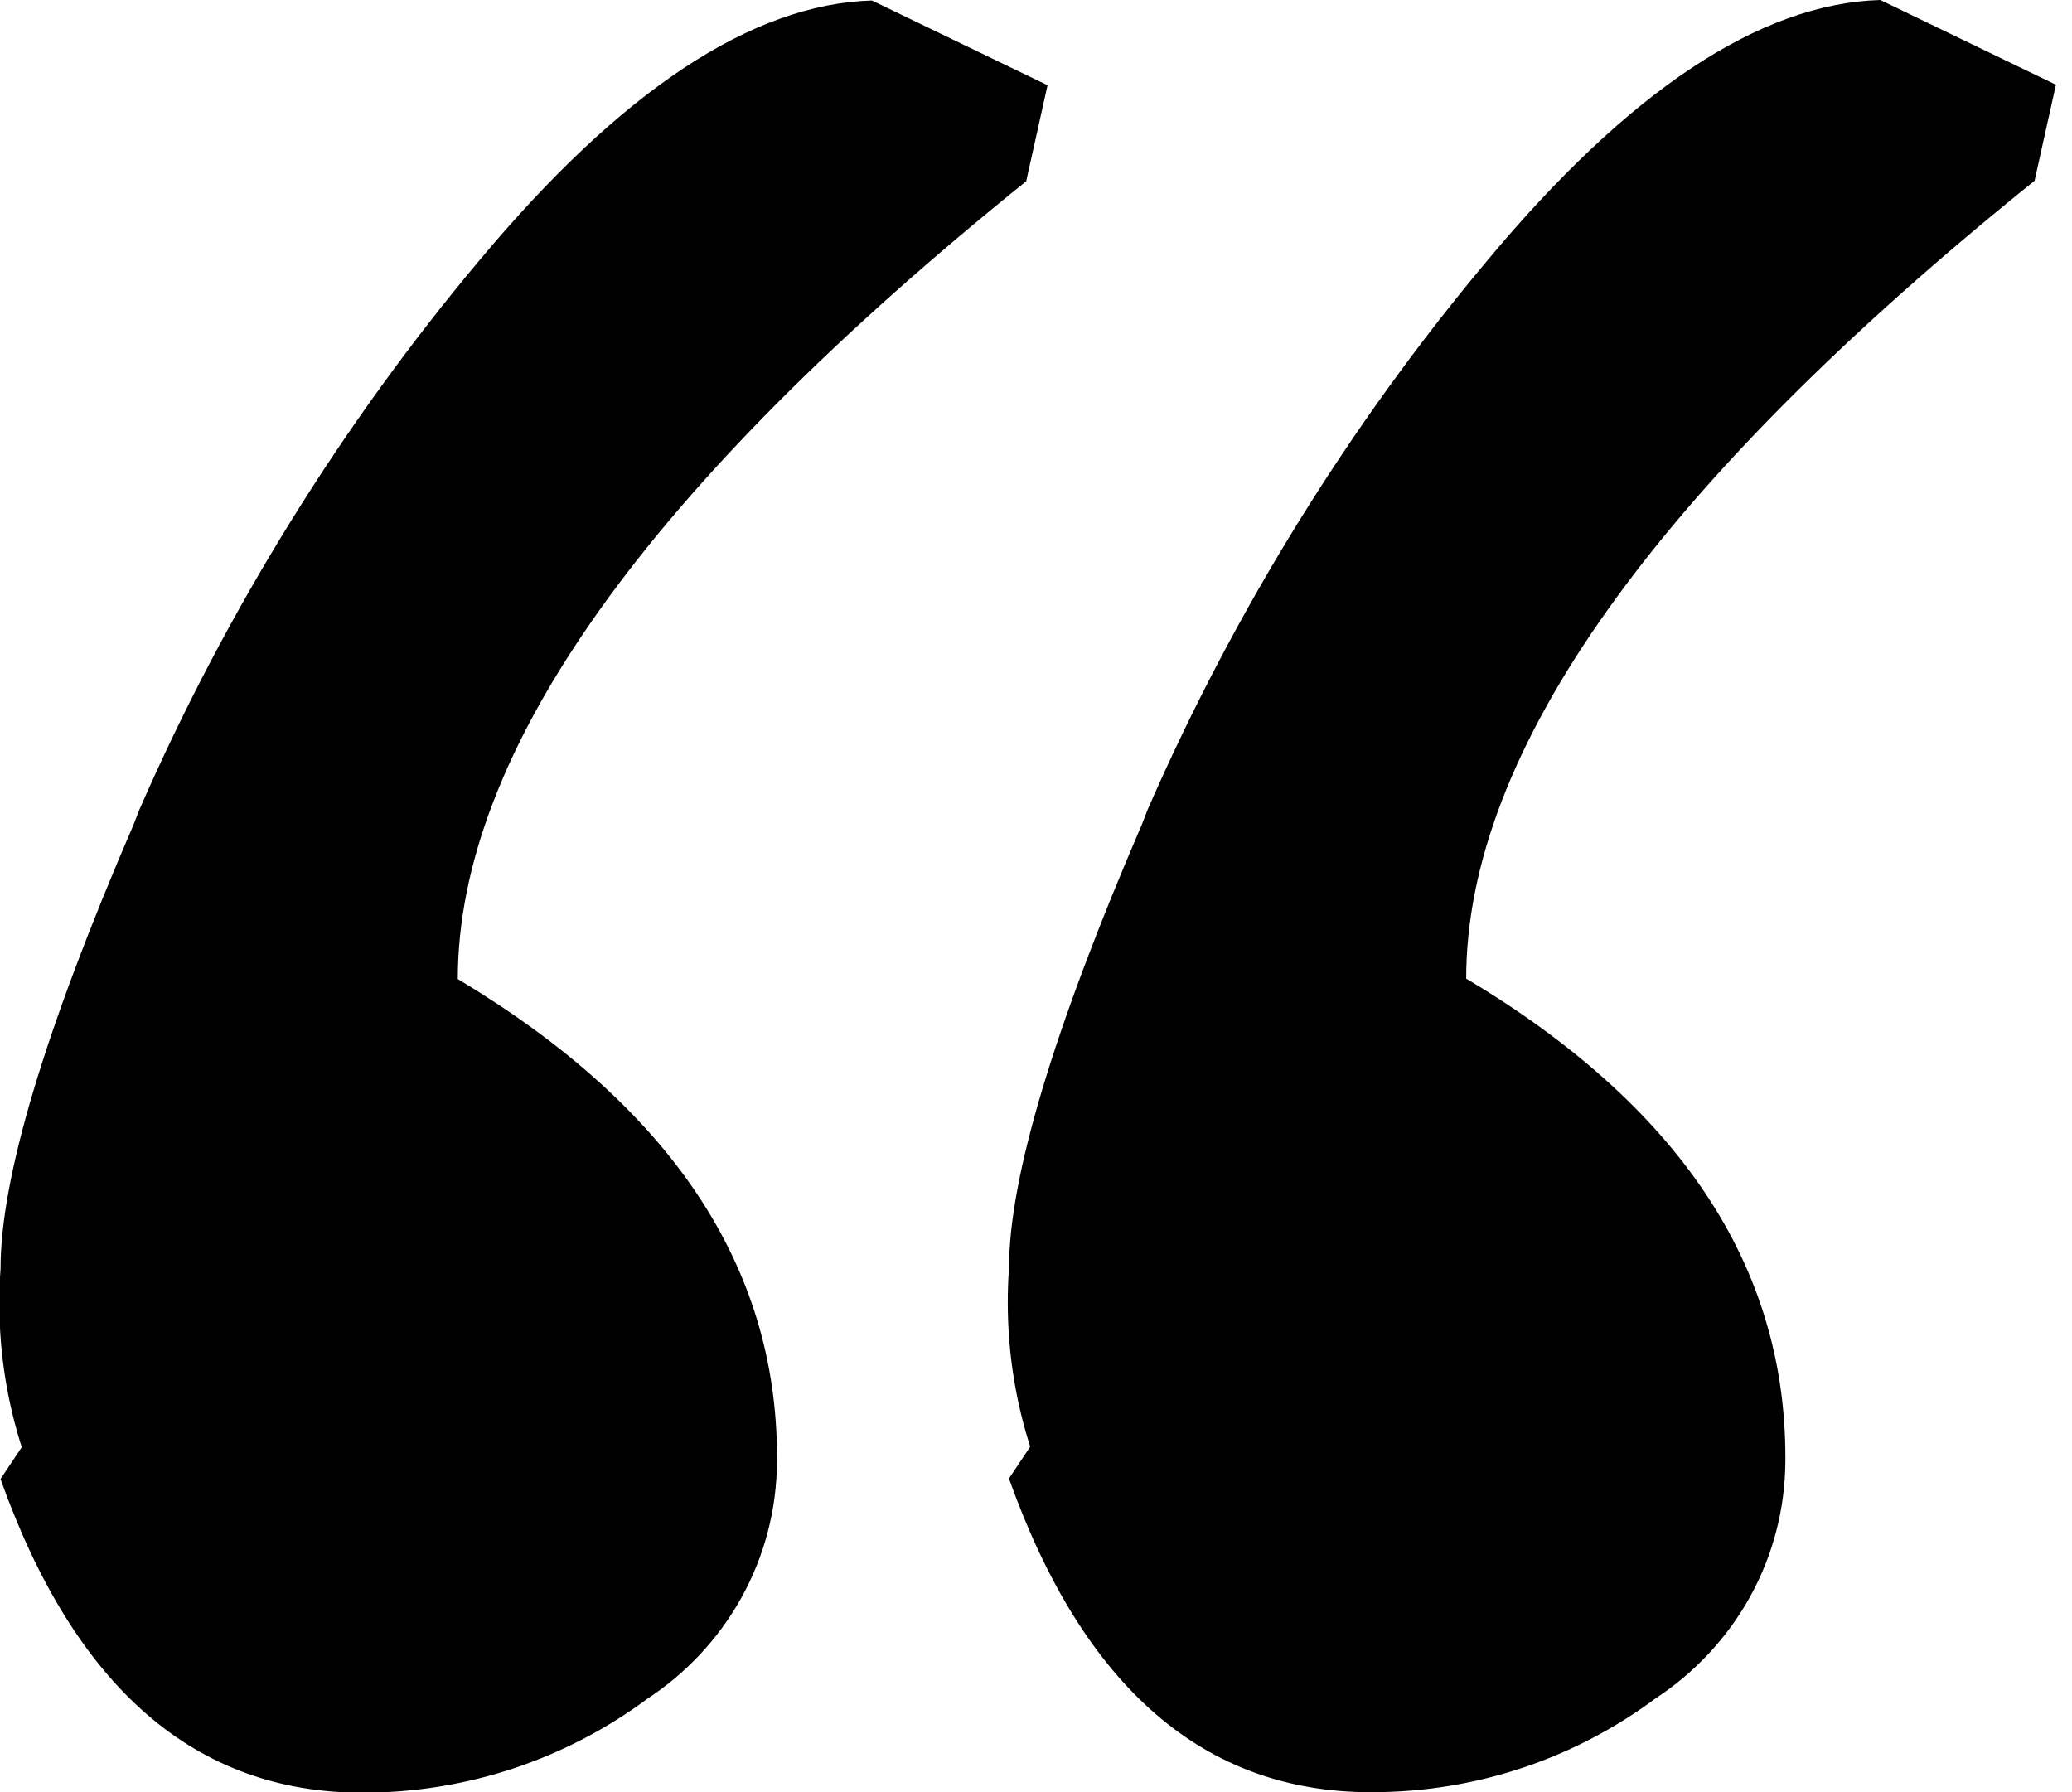<!-- Generated by IcoMoon.io -->
<svg version="1.1" xmlns="http://www.w3.org/2000/svg" width="37" height="32" viewBox="0 0 37 32">
<title>e-quote</title>
<path d="M18.325 3.235l0.381-1.713-3.136-1.513q-3.222 0.095-7.024 4.658c-2.427 2.896-4.494 6.212-6.060 9.797l-0.102 0.263q-2.379 5.506-2.374 7.93c-0.014 0.181-0.022 0.392-0.022 0.605 0 0.92 0.147 1.806 0.419 2.636l-0.017-0.060-0.381 0.571q1.994 5.601 6.462 5.601c0.001 0 0.001 0 0.002 0 1.909 0 3.673-0.626 5.096-1.684l-0.023 0.016c1.41-0.921 2.329-2.491 2.329-4.277 0-0.016-0-0.033-0-0.049l0 0.003q0-5.125-5.7-8.537 0-6.072 10.15-14.246v0zM36.332 3.226l0.381-1.713-3.136-1.513q-3.222 0.095-7.023 4.658c-2.427 2.896-4.494 6.212-6.060 9.797l-0.102 0.263c-1.586 3.679-2.374 6.317-2.374 7.93-0.014 0.181-0.022 0.392-0.022 0.605 0 0.92 0.147 1.806 0.419 2.636l-0.017-0.060-0.381 0.571q1.998 5.601 6.462 5.601c0.005 0 0.010 0 0.015 0 1.905 0 3.664-0.626 5.082-1.684l-0.023 0.016c1.41-0.92 2.329-2.49 2.329-4.275 0-0.014-0-0.028-0-0.041v0.002q0-5.139-5.7-8.546 0-6.076 10.15-14.246v0z"></path>
</svg>
